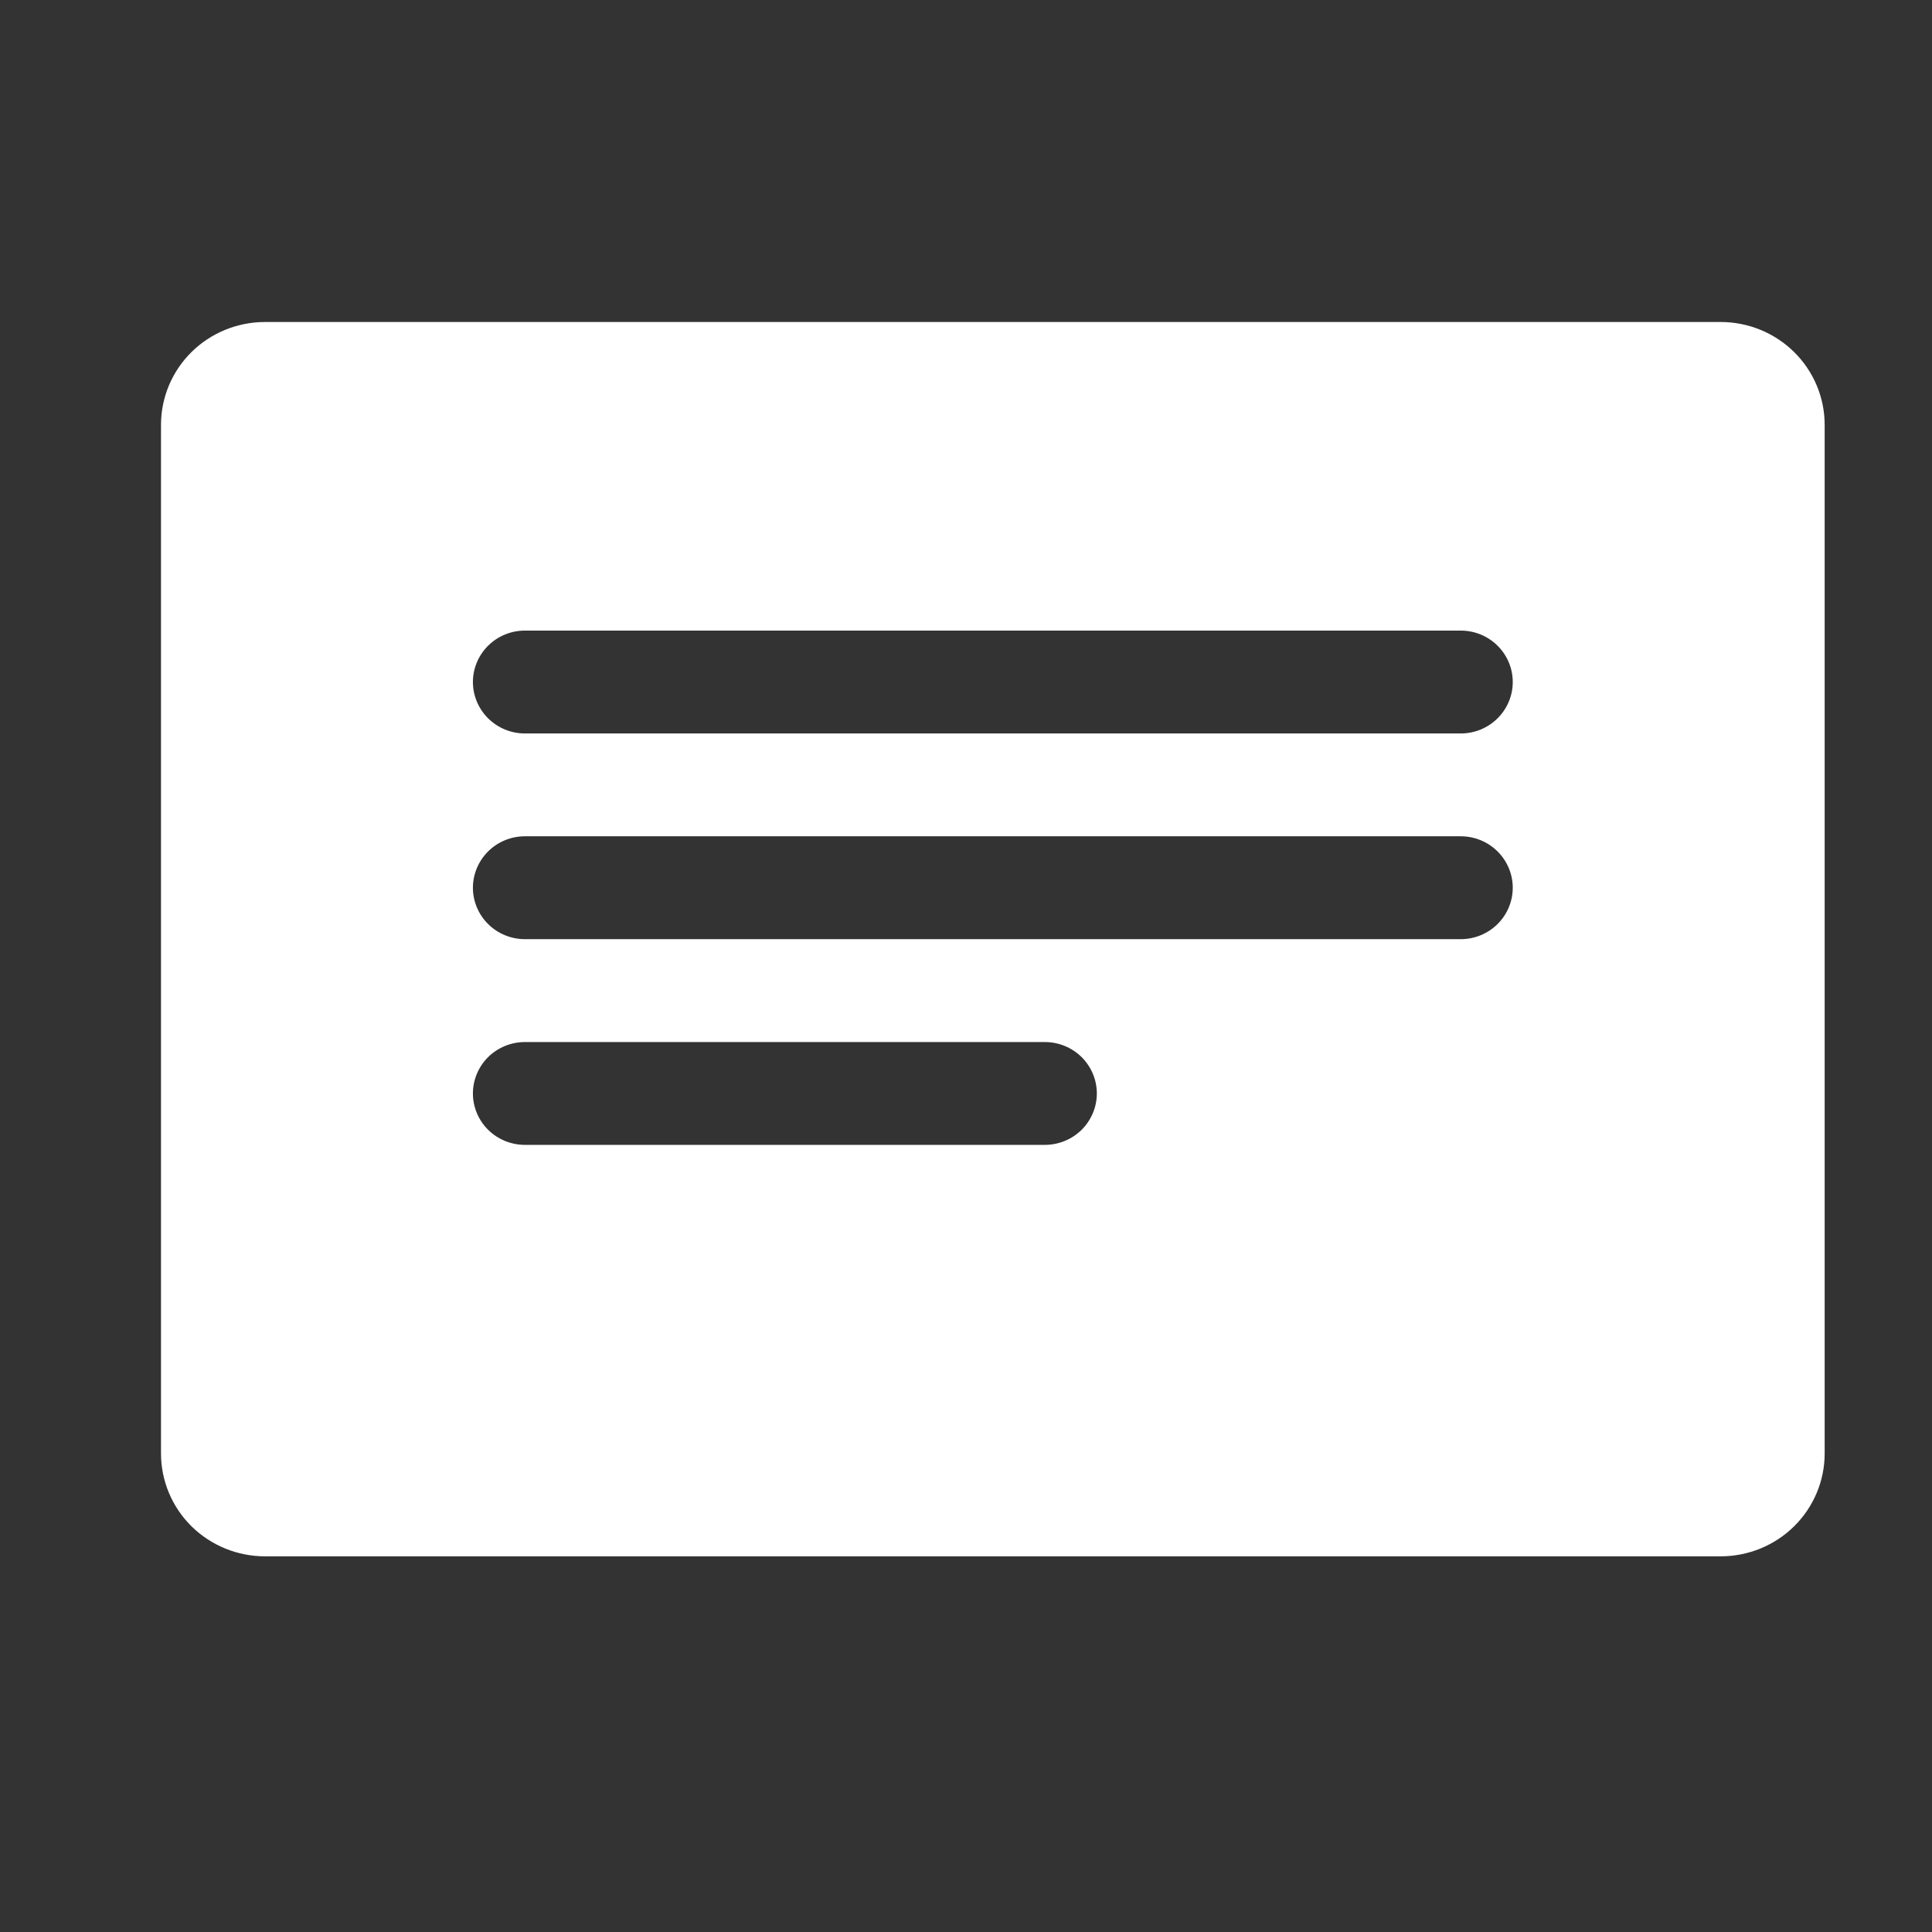 <svg width="36" height="36" viewBox="0 0 36 36" fill="none" xmlns="http://www.w3.org/2000/svg">
<rect x="0" y="0" width="36" height="36" fill="#333333" stroke="none"/>
<path d="M32.062 6H4.938C4.424 6 3.931 6.202 3.567 6.561C3.204 6.921 3 7.408 3 7.917V27.083C3 27.592 3.204 28.079 3.567 28.439C3.931 28.798 4.424 29 4.938 29H32.062C32.576 29 33.069 28.798 33.432 28.439C33.796 28.079 34 27.592 34 27.083V7.917C34 7.408 33.796 6.921 33.432 6.561C33.069 6.202 32.576 6 32.062 6V6ZM19.469 21.333H9.781C9.524 21.333 9.278 21.232 9.096 21.053C8.915 20.873 8.812 20.629 8.812 20.375C8.812 20.121 8.915 19.877 9.096 19.697C9.278 19.518 9.524 19.417 9.781 19.417H19.469C19.726 19.417 19.972 19.518 20.154 19.697C20.335 19.877 20.438 20.121 20.438 20.375C20.438 20.629 20.335 20.873 20.154 21.053C19.972 21.232 19.726 21.333 19.469 21.333ZM27.219 17.5H9.781C9.524 17.5 9.278 17.399 9.096 17.219C8.915 17.04 8.812 16.796 8.812 16.542C8.812 16.288 8.915 16.044 9.096 15.864C9.278 15.684 9.524 15.583 9.781 15.583H27.219C27.476 15.583 27.722 15.684 27.904 15.864C28.085 16.044 28.188 16.288 28.188 16.542C28.188 16.796 28.085 17.04 27.904 17.219C27.722 17.399 27.476 17.5 27.219 17.5ZM27.219 13.667H9.781C9.524 13.667 9.278 13.566 9.096 13.386C8.915 13.206 8.812 12.963 8.812 12.708C8.812 12.454 8.915 12.21 9.096 12.031C9.278 11.851 9.524 11.75 9.781 11.75H27.219C27.476 11.75 27.722 11.851 27.904 12.031C28.085 12.21 28.188 12.454 28.188 12.708C28.188 12.963 28.085 13.206 27.904 13.386C27.722 13.566 27.476 13.667 27.219 13.667Z" fill="white"/>
</svg>
